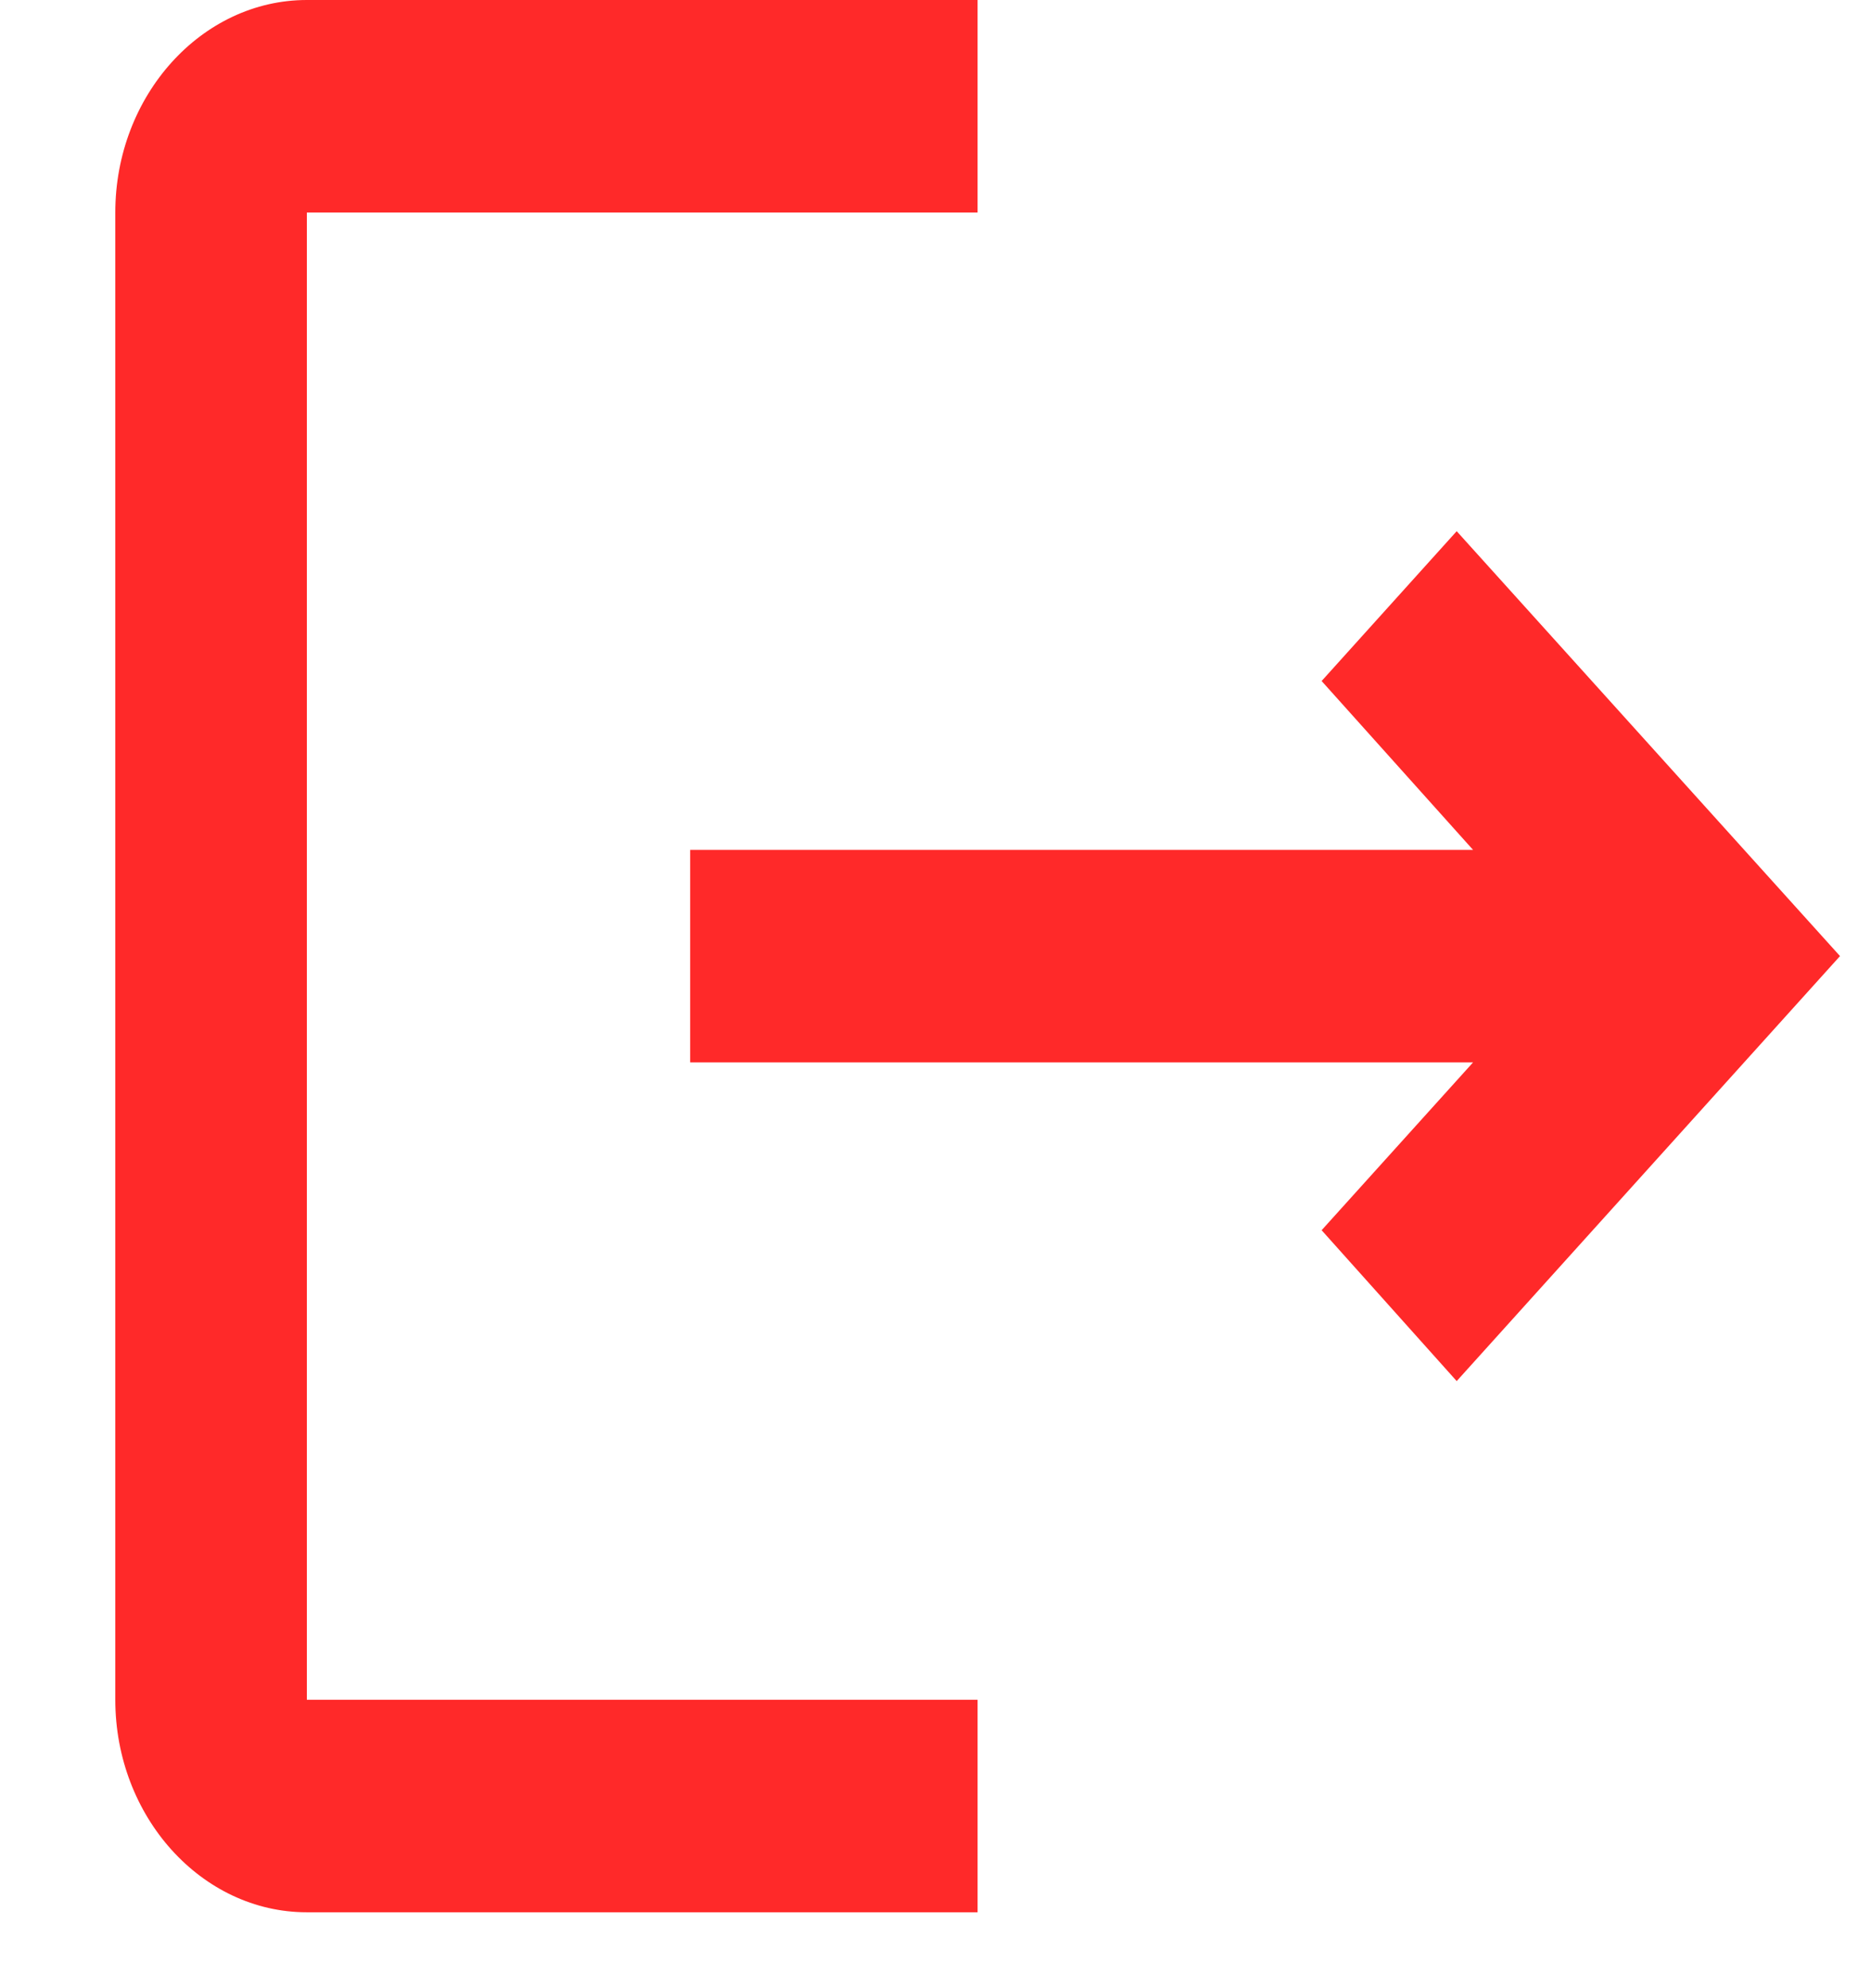 <svg width="16" height="17" viewBox="0 0 16 17" fill="none" xmlns="http://www.w3.org/2000/svg">
<path d="M12.457 4.542L11.302 5.823L12.597 7.267H5.902V9.084H12.597L11.302 10.519L12.457 11.809L15.735 8.175L12.457 4.542ZM2.624 1.817H8.36V0H2.624C1.723 0 0.986 0.818 0.986 1.817V14.534C0.986 15.533 1.723 16.351 2.624 16.351H8.36V14.534H2.624V1.817Z" fill="#FF2929"/>
</svg>
